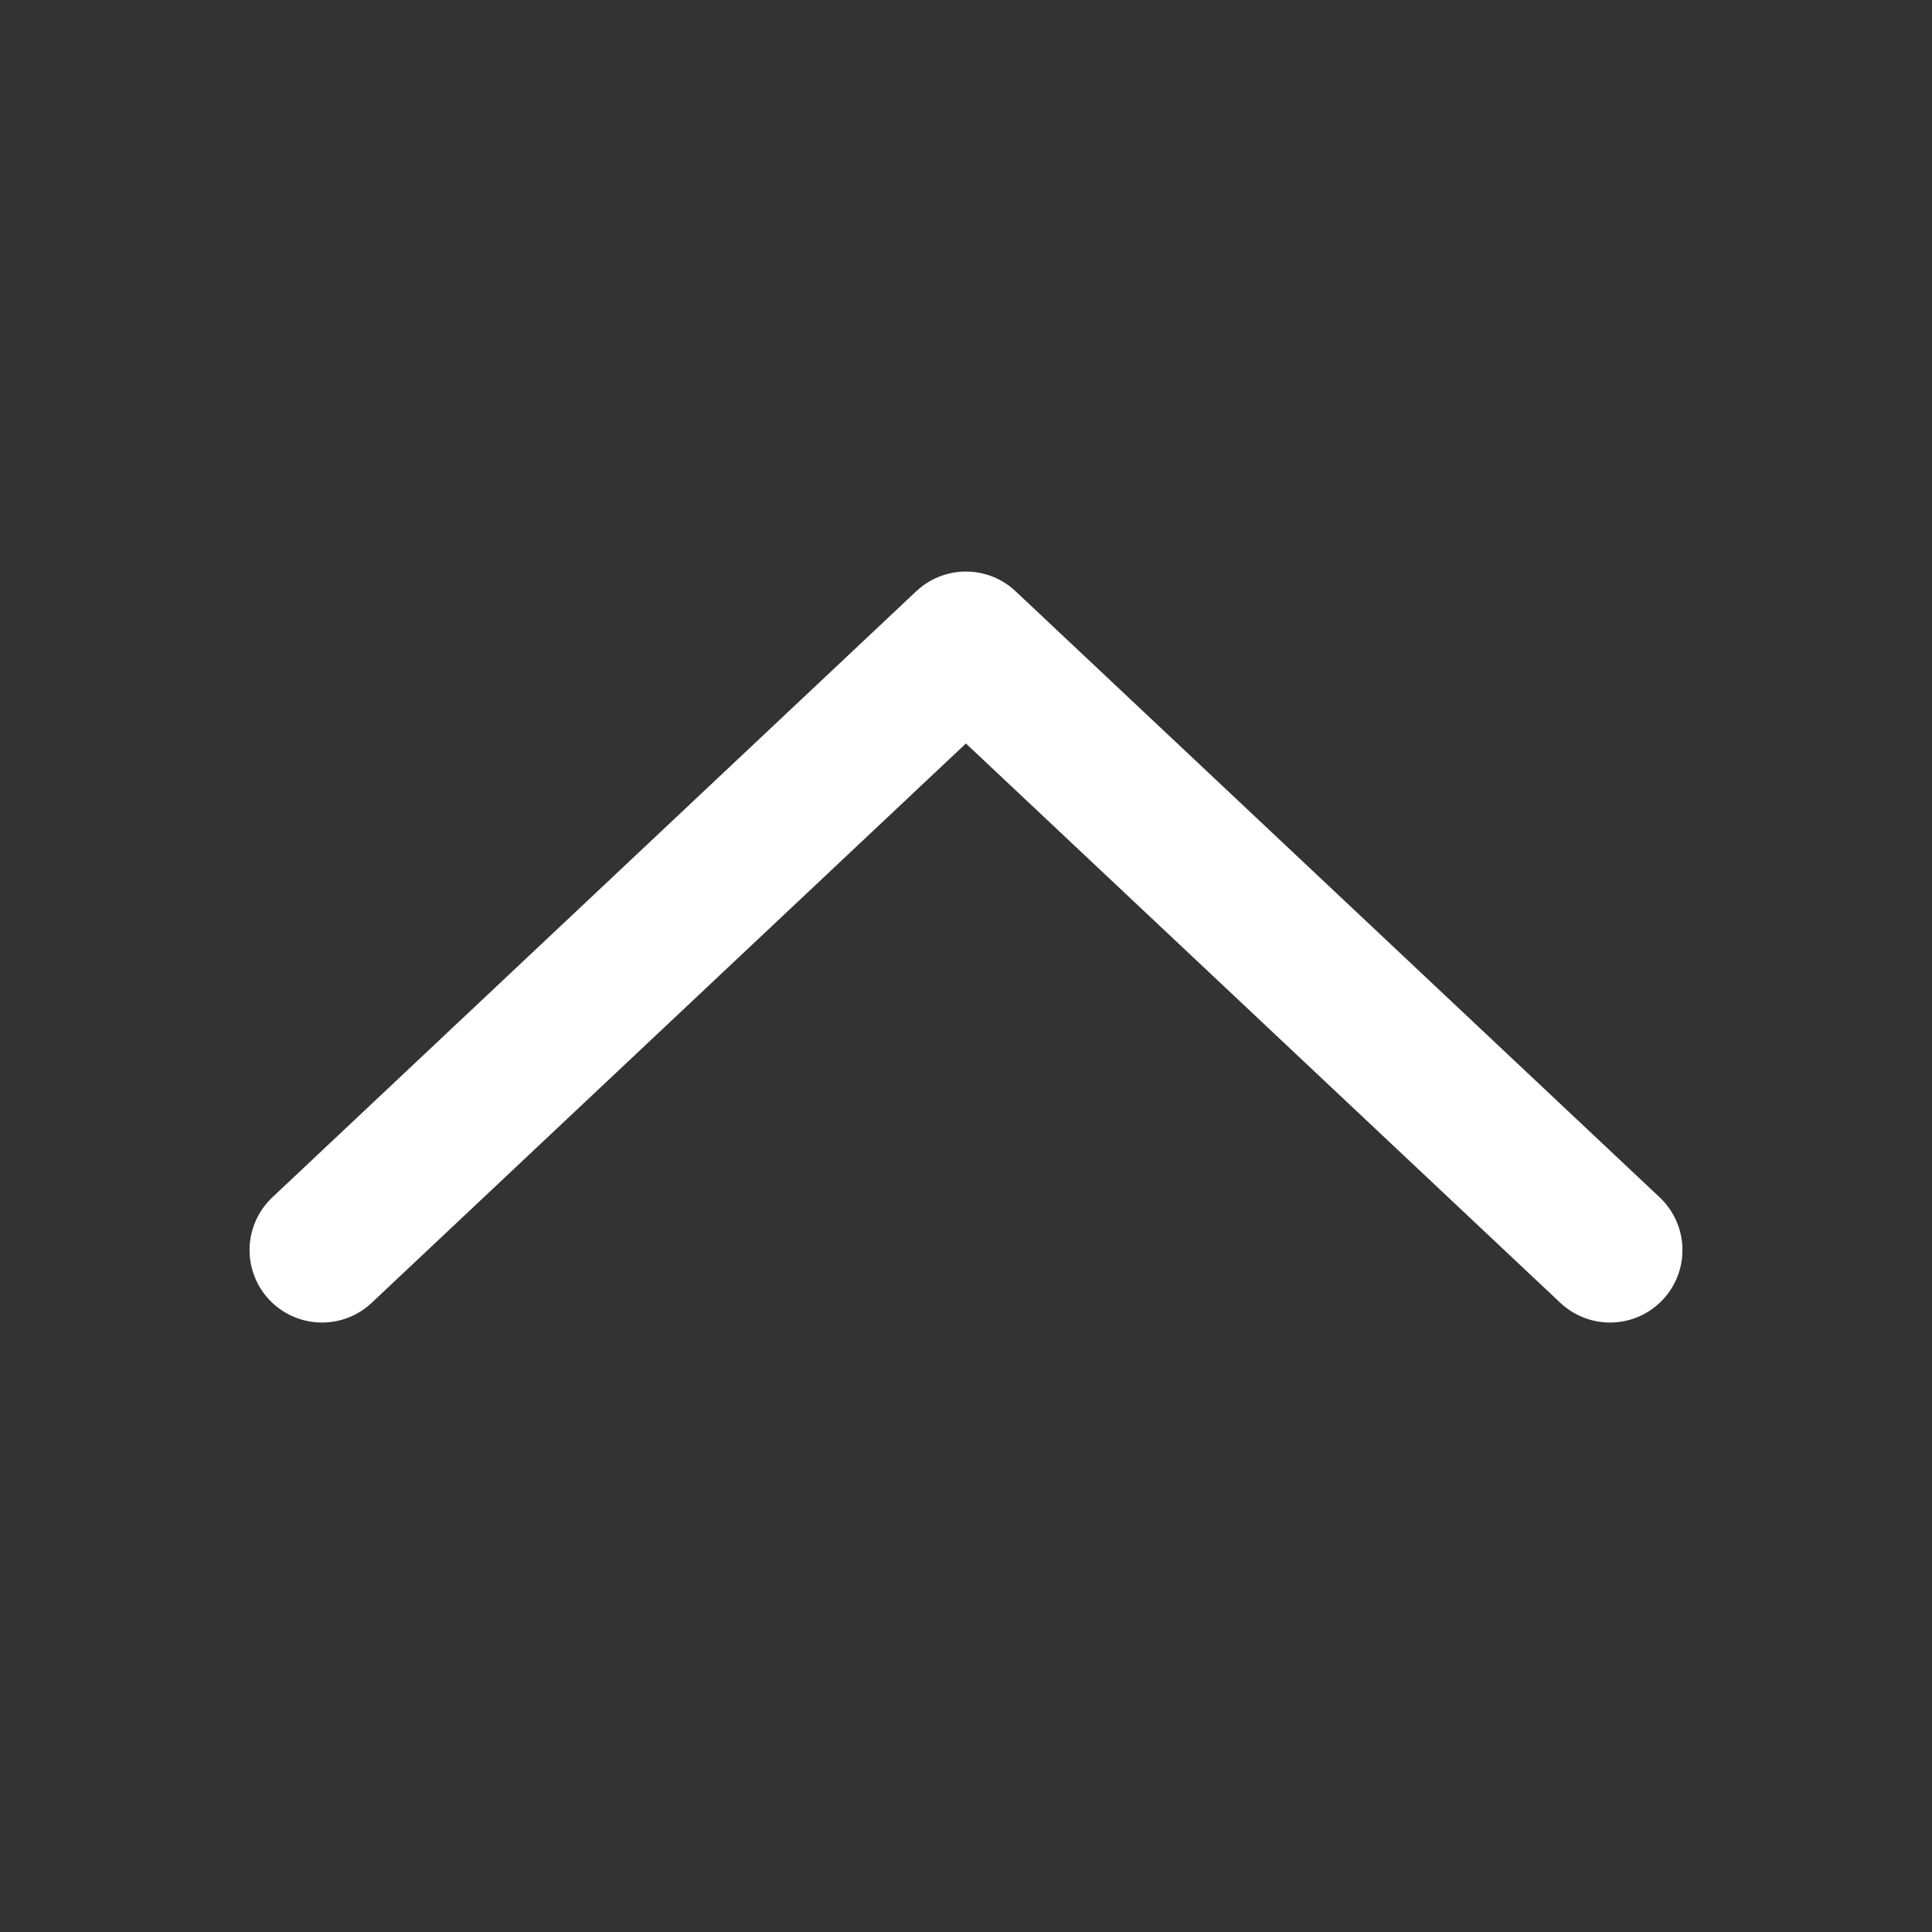 <svg width="24" height="24" viewBox="0 0 24 24" fill="none" xmlns="http://www.w3.org/2000/svg">
<rect x="0" y="0" width="24" height="24" fill="#333333" stroke="none"/>
<path d="M20 15.529L11.999 8L4 15.529" stroke="white" style="stroke:white;stroke-opacity:1;" stroke-width="1.8" stroke-linecap="round" stroke-linejoin="round"/>
</svg>
